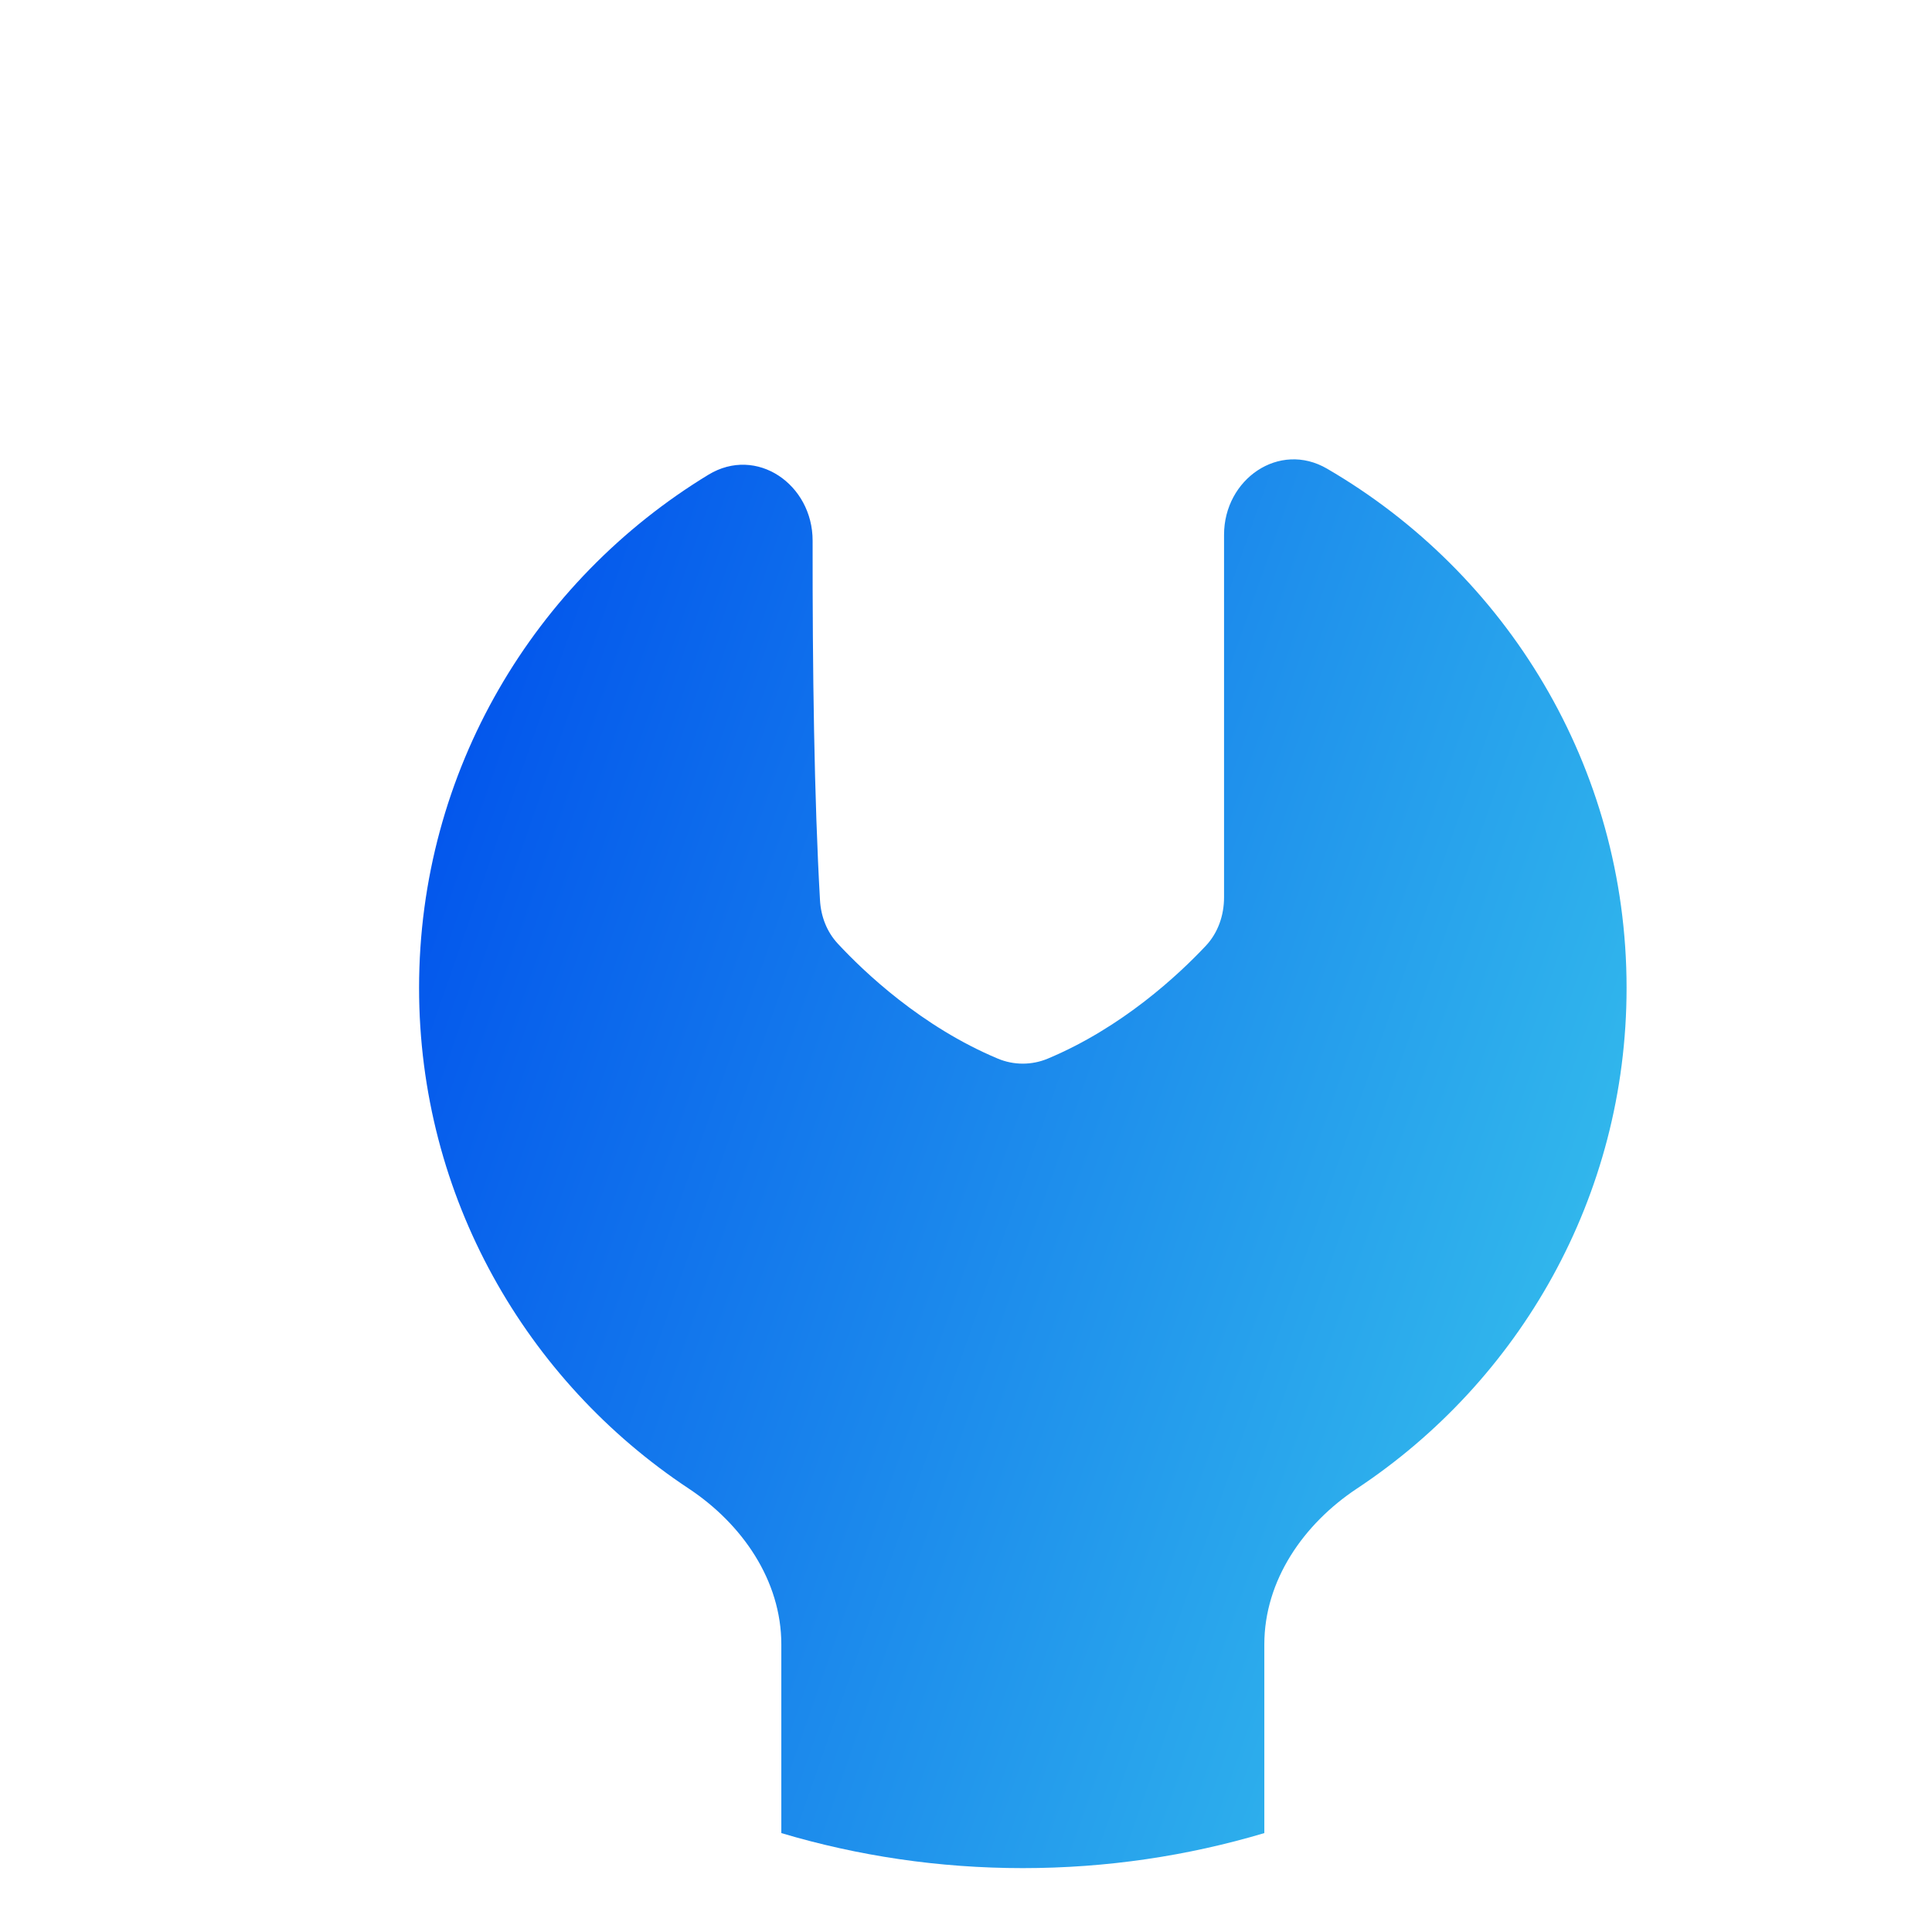 <svg width="46" height="46" viewBox="0 0 46 46" fill="none" xmlns="http://www.w3.org/2000/svg">
<g filter="url(#filter0_iii_5504_28978)">
<circle cx="23" cy="23" r="20.125" fill="#D0E2F3"/>
</g>
<g filter="url(#filter1_i_5504_28978)">
<path d="M17.25 42.292V37.8C17.25 36.275 16.317 34.932 15.045 34.089C11.175 31.525 8.625 27.143 8.625 22.169C8.625 16.995 11.383 12.463 15.514 9.95C16.66 9.253 17.997 10.18 17.995 11.521C17.991 14.585 18.033 17.679 18.171 20.084C18.193 20.467 18.333 20.833 18.594 21.114C19.224 21.793 20.588 23.091 22.404 23.852C22.785 24.012 23.214 24.012 23.595 23.852C25.365 23.111 26.705 21.859 27.355 21.168C27.649 20.856 27.791 20.439 27.791 20.011V11.379C27.791 10.057 29.102 9.141 30.244 9.806C34.51 12.288 37.375 16.895 37.375 22.169C37.375 27.143 34.825 31.525 30.955 34.089C29.683 34.932 28.75 36.275 28.75 37.8V42.292C26.928 42.835 24.998 43.126 23 43.126C21.002 43.126 19.072 42.835 17.25 42.292Z" fill="url(#paint0_linear_5504_28978)"/>
</g>
<defs>
<filter id="filter0_iii_5504_28978" x="1.875" y="0.875" width="42.25" height="43.25" filterUnits="userSpaceOnUse" color-interpolation-filters="sRGB">
<feFlood flood-opacity="0" result="BackgroundImageFix"/>
<feBlend mode="normal" in="SourceGraphic" in2="BackgroundImageFix" result="shape"/>
<feColorMatrix in="SourceAlpha" type="matrix" values="0 0 0 0 0 0 0 0 0 0 0 0 0 0 0 0 0 0 127 0" result="hardAlpha"/>
<feOffset dx="1" dy="1"/>
<feGaussianBlur stdDeviation="1"/>
<feComposite in2="hardAlpha" operator="arithmetic" k2="-1" k3="1"/>
<feColorMatrix type="matrix" values="0 0 0 0 0.534 0 0 0 0 0.646 0 0 0 0 0.749 0 0 0 0.6 0"/>
<feBlend mode="normal" in2="shape" result="effect1_innerShadow_5504_28978"/>
<feColorMatrix in="SourceAlpha" type="matrix" values="0 0 0 0 0 0 0 0 0 0 0 0 0 0 0 0 0 0 127 0" result="hardAlpha"/>
<feOffset dx="-1" dy="-2"/>
<feGaussianBlur stdDeviation="1"/>
<feComposite in2="hardAlpha" operator="arithmetic" k2="-1" k3="1"/>
<feColorMatrix type="matrix" values="0 0 0 0 0.533 0 0 0 0 0.647 0 0 0 0 0.749 0 0 0 0.3 0"/>
<feBlend mode="normal" in2="effect1_innerShadow_5504_28978" result="effect2_innerShadow_5504_28978"/>
<feColorMatrix in="SourceAlpha" type="matrix" values="0 0 0 0 0 0 0 0 0 0 0 0 0 0 0 0 0 0 127 0" result="hardAlpha"/>
<feOffset dx="-1" dy="-2"/>
<feGaussianBlur stdDeviation="1.5"/>
<feComposite in2="hardAlpha" operator="arithmetic" k2="-1" k3="1"/>
<feColorMatrix type="matrix" values="0 0 0 0 1 0 0 0 0 1 0 0 0 0 1 0 0 0 0.4 0"/>
<feBlend mode="screen" in2="effect2_innerShadow_5504_28978" result="effect3_innerShadow_5504_28978"/>
</filter>
<filter id="filter1_i_5504_28978" x="8.625" y="9.584" width="30.103" height="34.894" filterUnits="userSpaceOnUse" color-interpolation-filters="sRGB">
<feFlood flood-opacity="0" result="BackgroundImageFix"/>
<feBlend mode="normal" in="SourceGraphic" in2="BackgroundImageFix" result="shape"/>
<feColorMatrix in="SourceAlpha" type="matrix" values="0 0 0 0 0 0 0 0 0 0 0 0 0 0 0 0 0 0 127 0" result="hardAlpha"/>
<feOffset dx="1.353" dy="1.353"/>
<feGaussianBlur stdDeviation="0.676"/>
<feComposite in2="hardAlpha" operator="arithmetic" k2="-1" k3="1"/>
<feColorMatrix type="matrix" values="0 0 0 0 0 0 0 0 0 0.37 0 0 0 0 0.741 0 0 0 0.5 0"/>
<feBlend mode="multiply" in2="shape" result="effect1_innerShadow_5504_28978"/>
</filter>
<linearGradient id="paint0_linear_5504_28978" x1="9.98" y1="9.584" x2="43.896" y2="21.428" gradientUnits="userSpaceOnUse">
<stop stop-color="#0050EC"/>
<stop offset="1" stop-color="#39C7EC"/>
</linearGradient>
</defs>
</svg>

